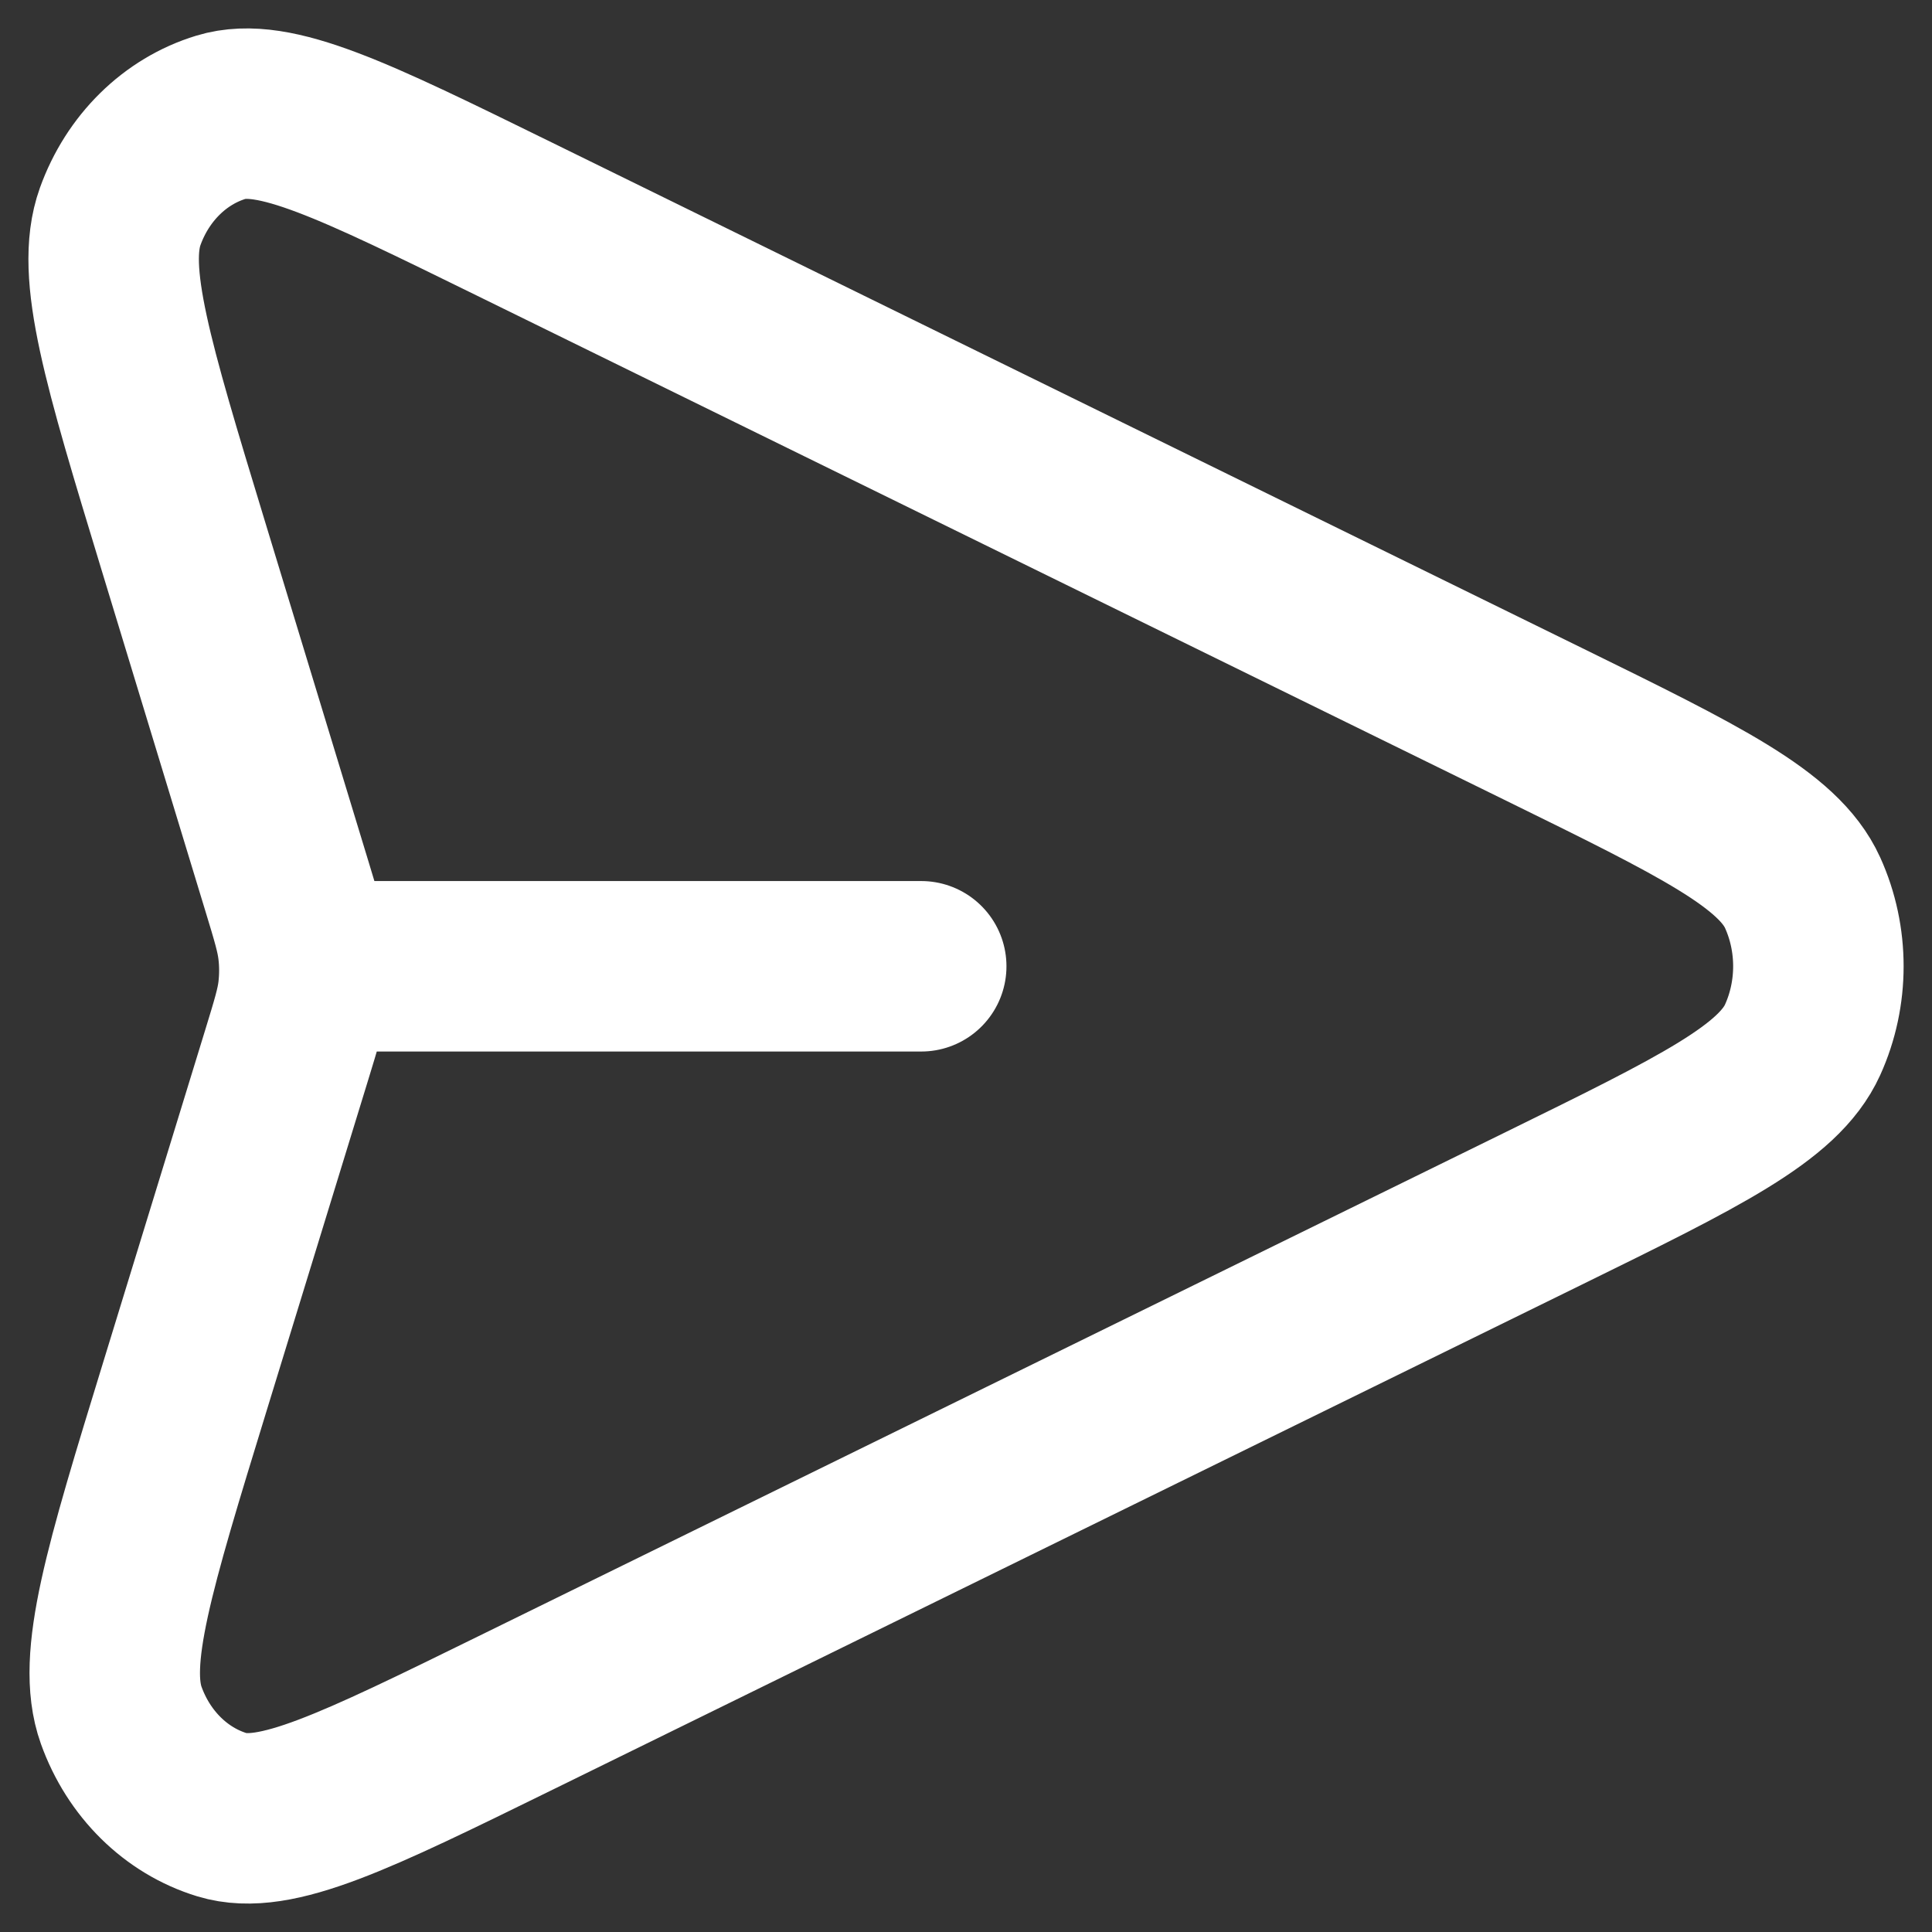 <svg width="34" height="34" viewBox="0 0 34 34" fill="none" xmlns="http://www.w3.org/2000/svg">
  <rect x="0" y="0" width="34" height="34" fill="#333333" stroke="none"/>
  <path d="M16.212 17.005H5.355M5.048 18.557L3.254 24.4C2.272 27.6 1.781 29.2 2.133 30.186C2.439 31.041 3.097 31.69 3.908 31.937C4.842 32.221 6.253 31.529 9.075 30.144L27.166 21.266C29.92 19.914 31.297 19.238 31.723 18.299C32.093 17.483 32.093 16.526 31.723 15.71C31.297 14.772 29.92 14.096 27.166 12.744L9.044 3.851C6.23 2.47 4.824 1.779 3.89 2.063C3.08 2.309 2.422 2.956 2.115 3.81C1.762 4.793 2.248 6.39 3.219 9.583L5.051 15.602C5.218 16.15 5.301 16.425 5.334 16.705C5.364 16.954 5.363 17.206 5.334 17.455C5.3 17.735 5.216 18.009 5.048 18.557Z" stroke="white" stroke-width="3" stroke-linecap="round" stroke-linejoin="round"/>
  </svg>
